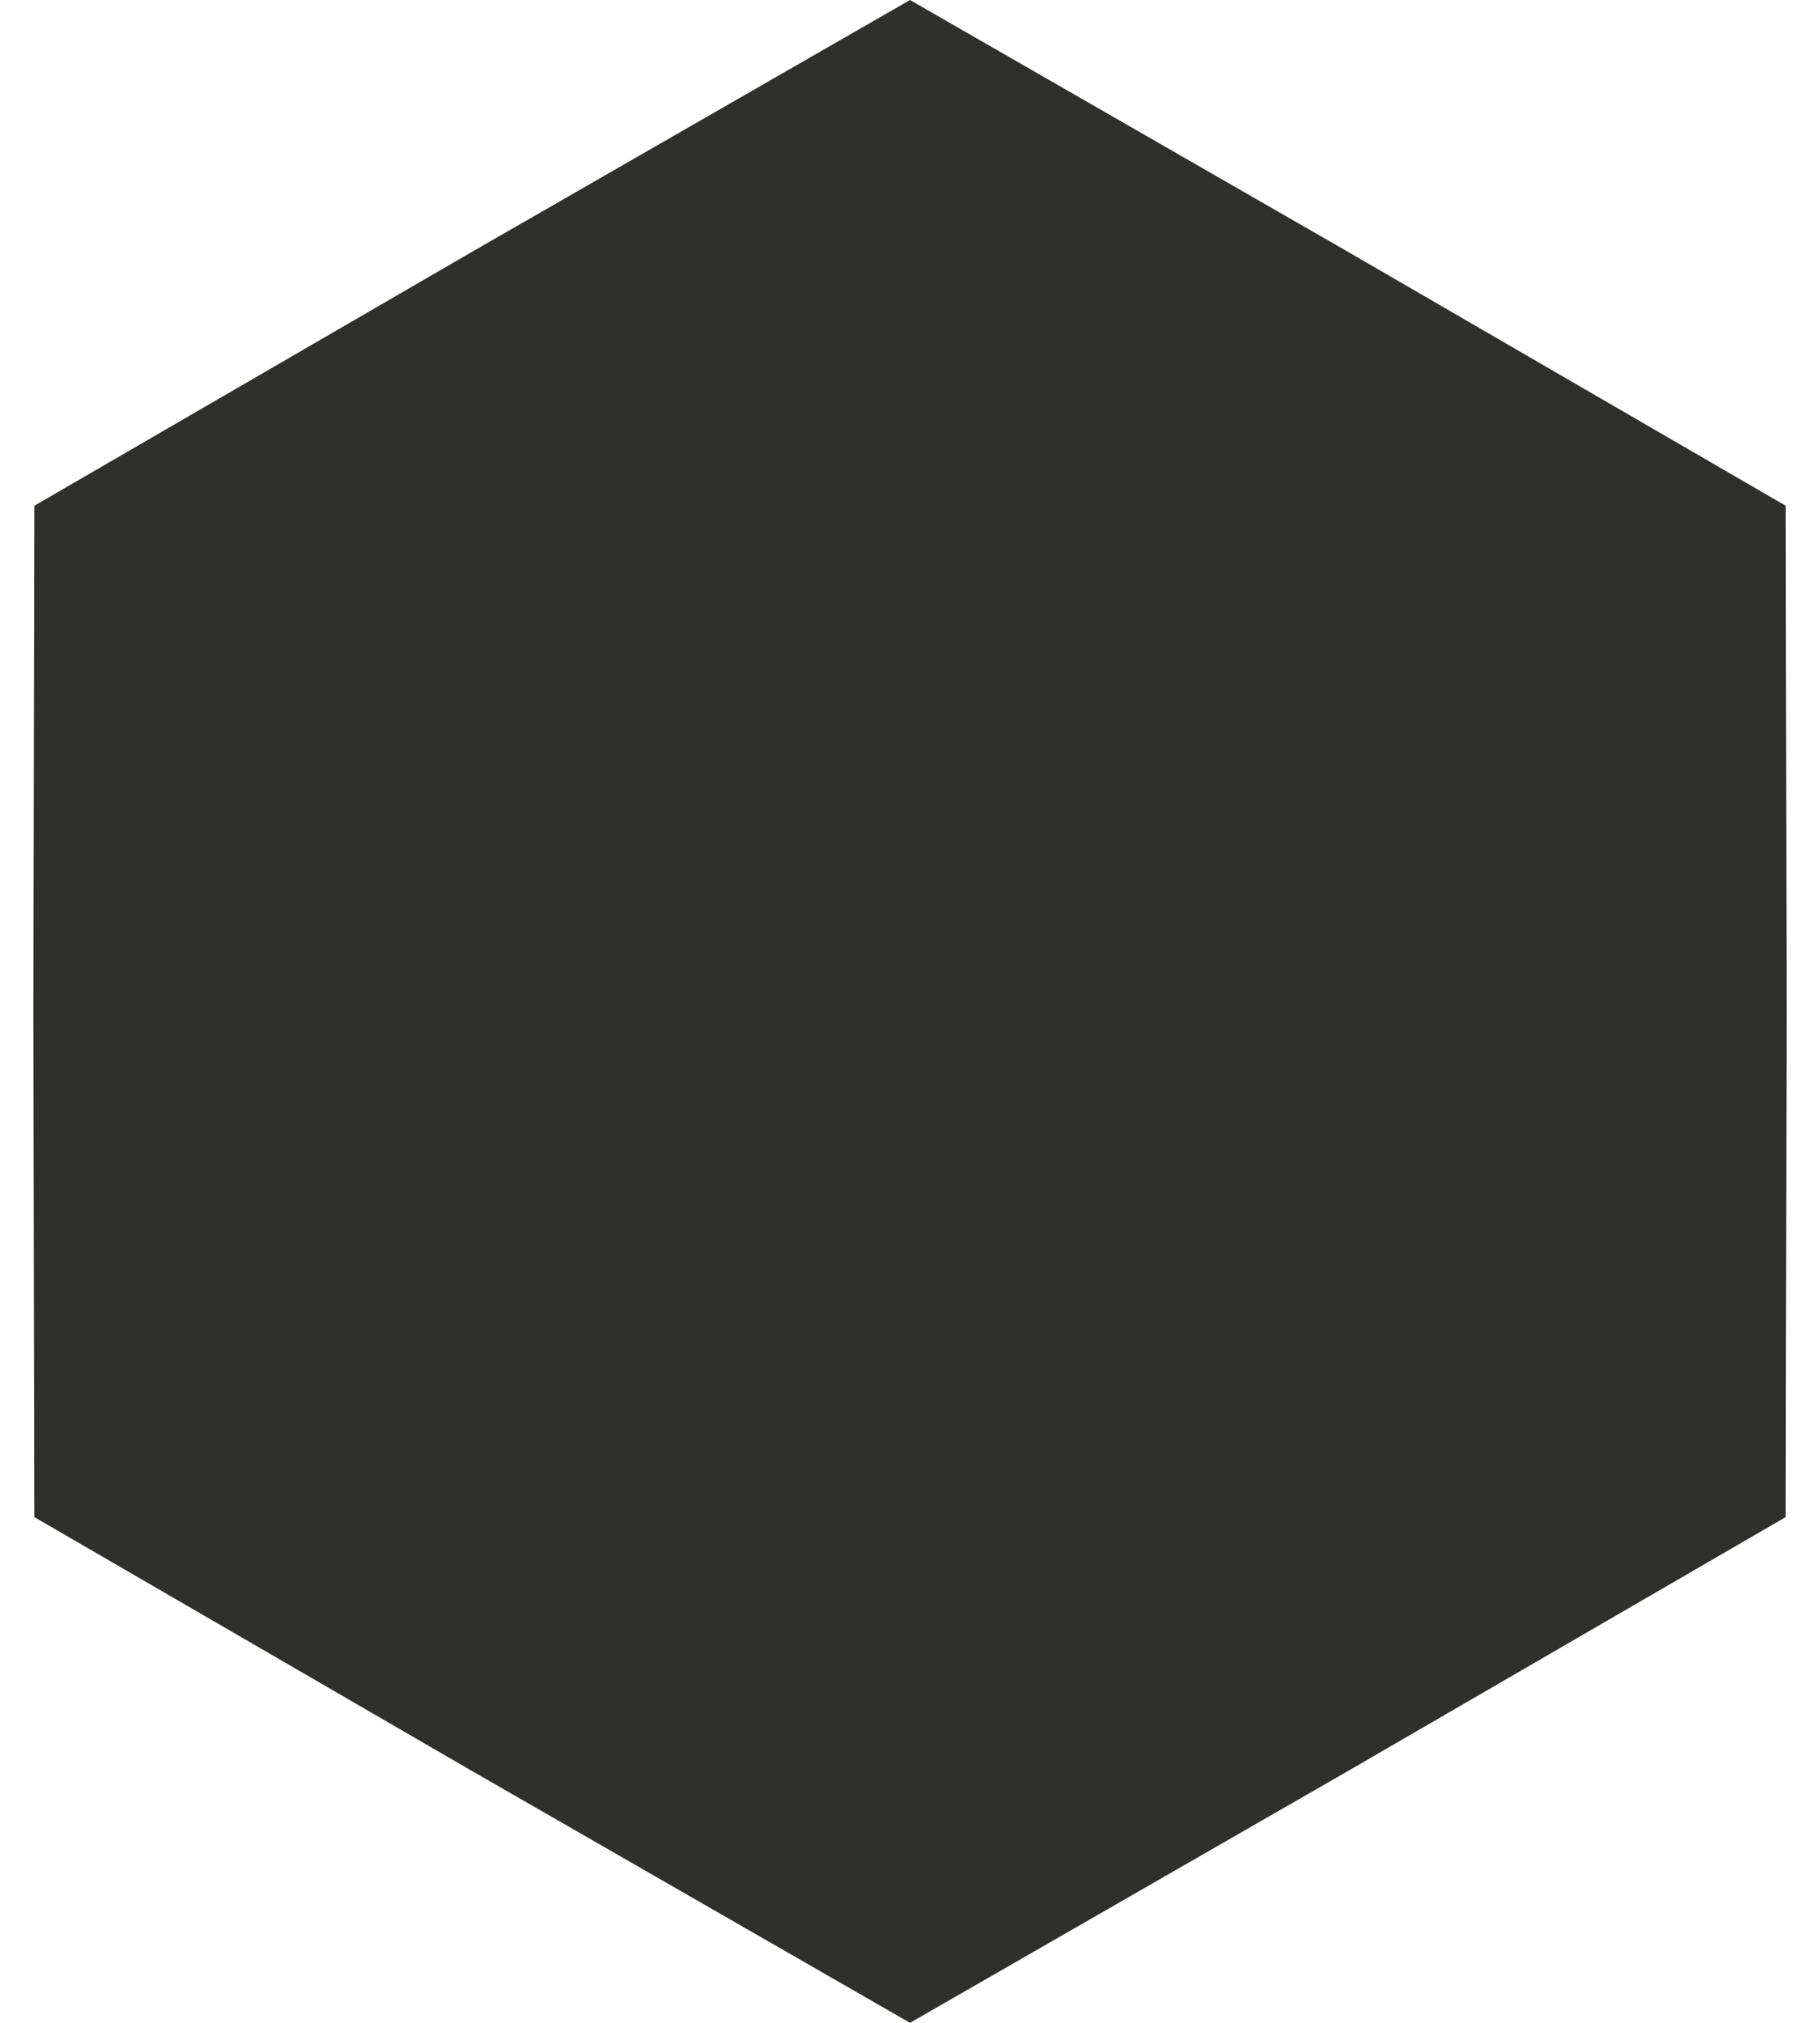 <svg width="54" height="60" fill="none" xmlns="http://www.w3.org/2000/svg"><path d="M27 0l13.005 7.475L52.981 15l.029 15-.03 15-12.975 7.525L27 60l-13.005-7.475L1.019 45 .99 30l.03-15 12.975-7.525L27 0z" fill="#2F2F2B"/></svg>